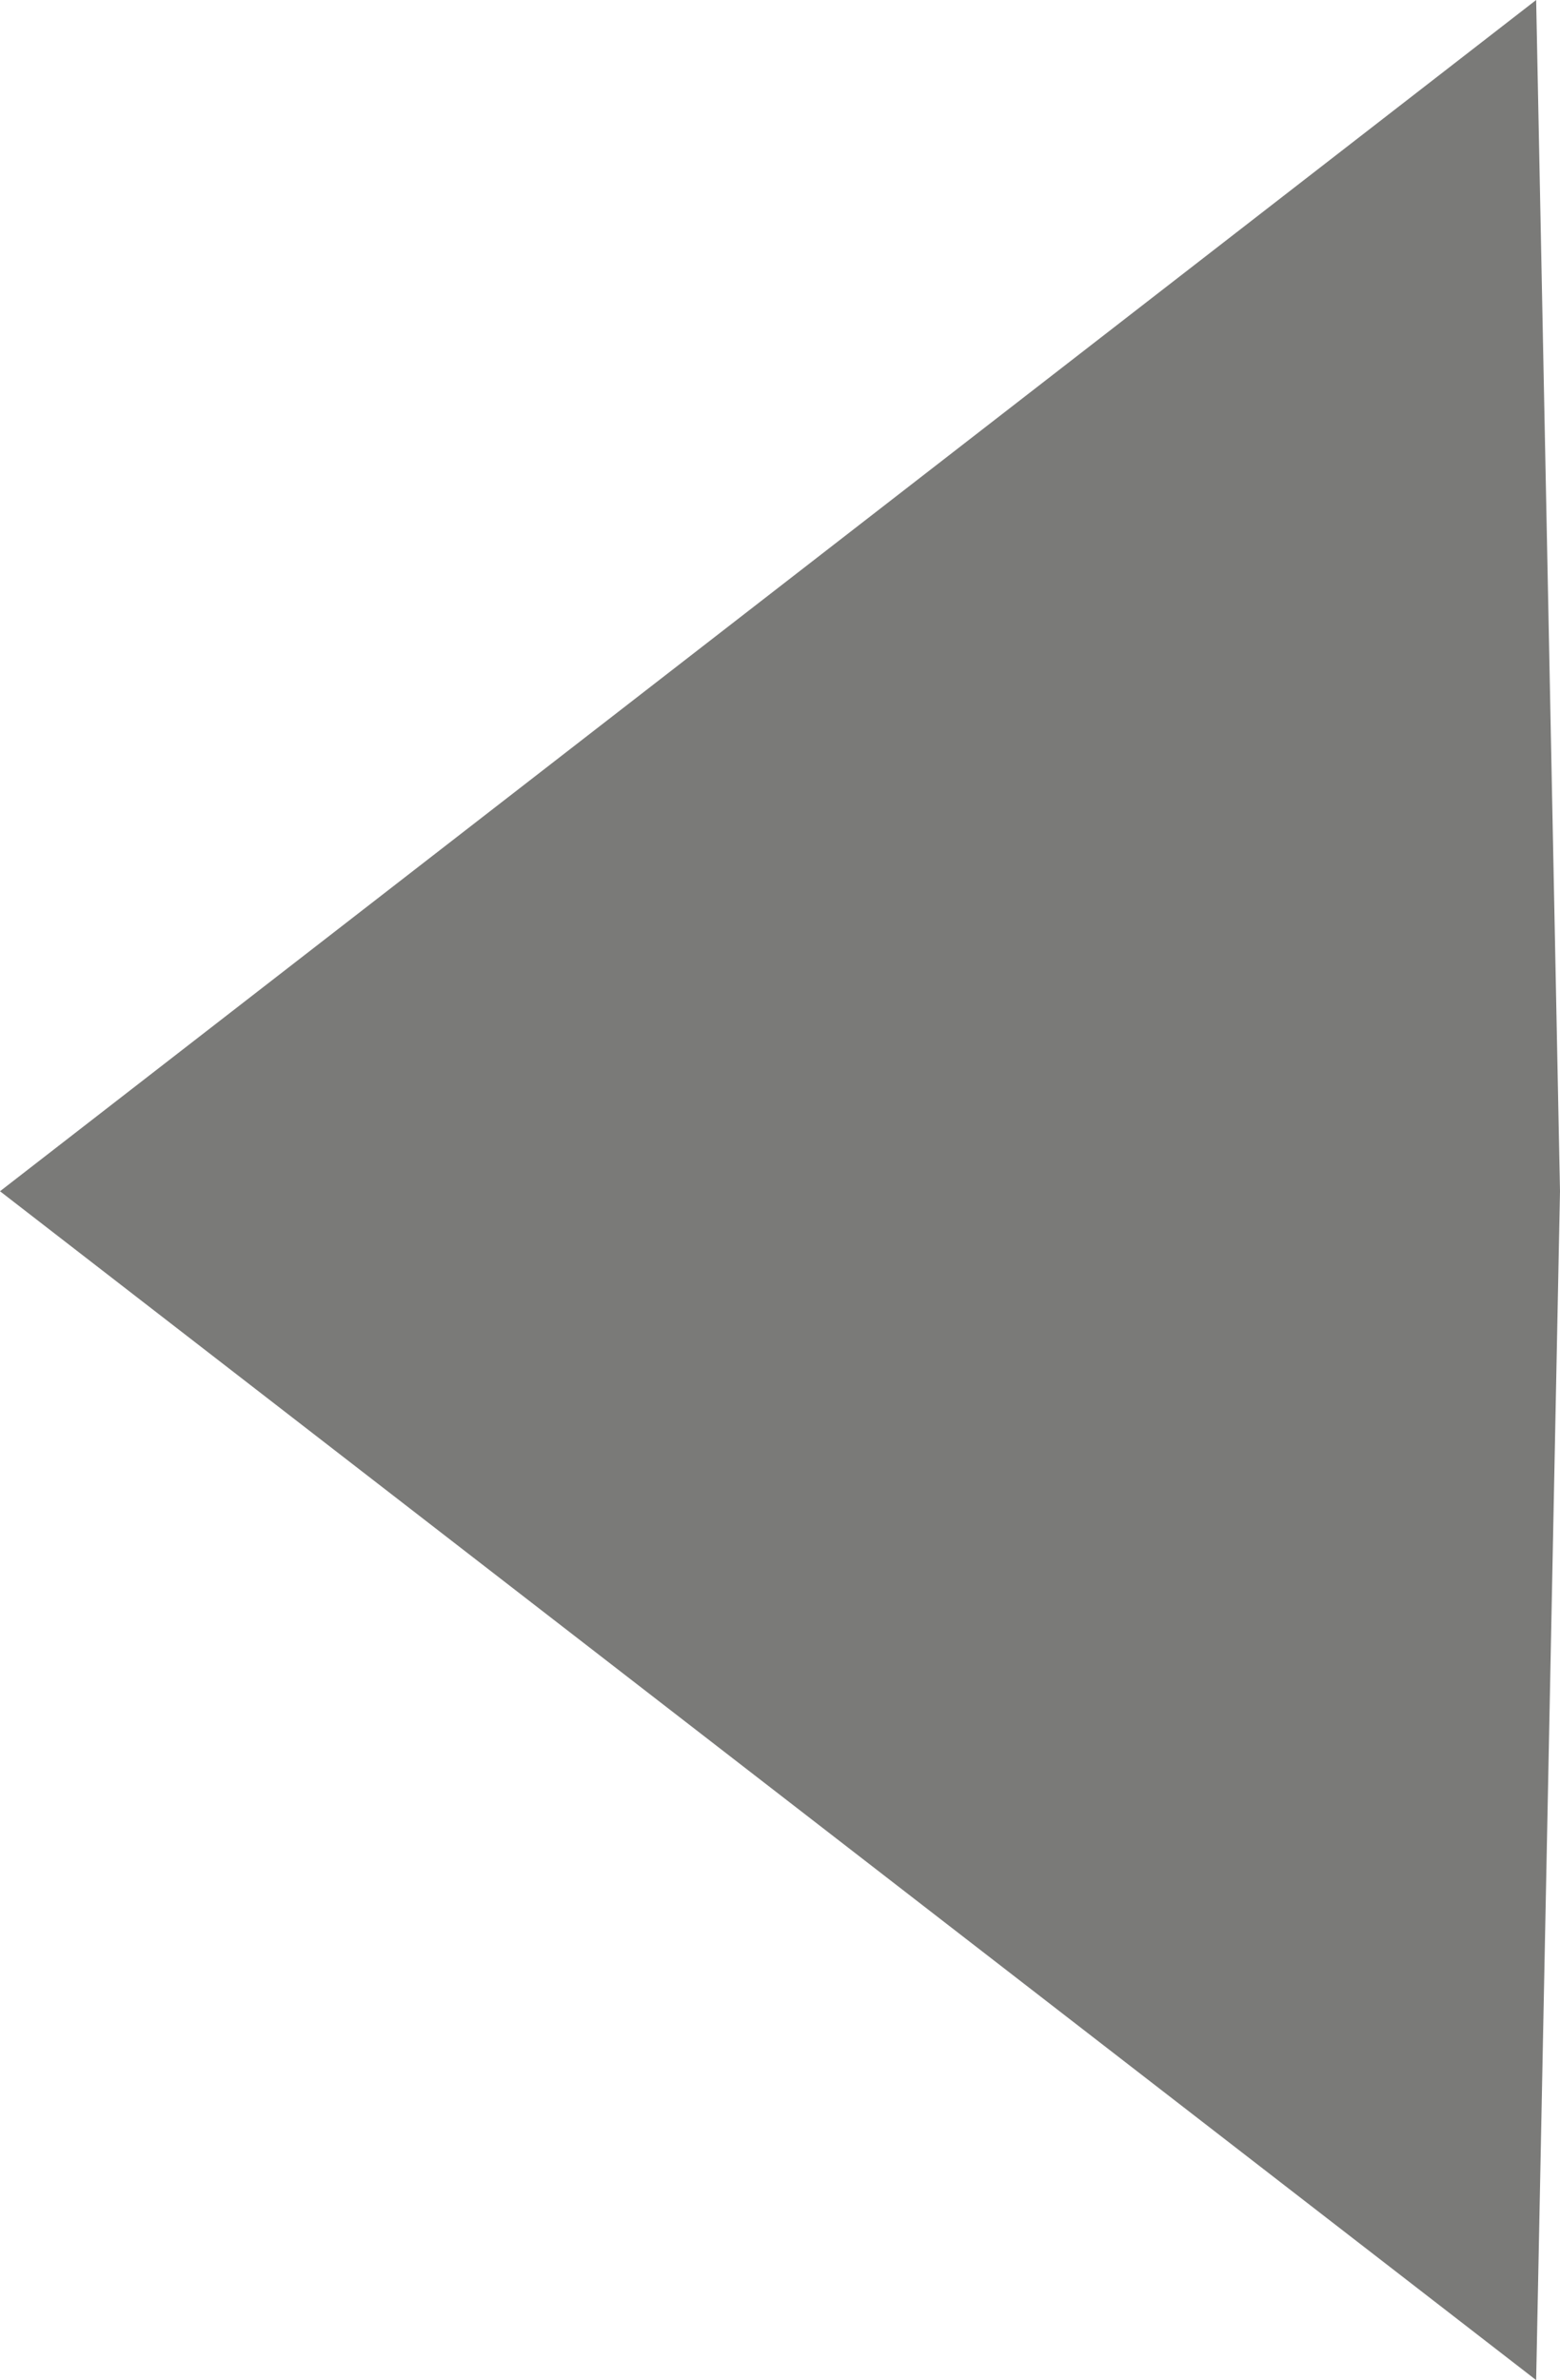<svg xmlns="http://www.w3.org/2000/svg" viewBox="0 0 6.54 9.97"><defs><style>.cls-1{fill:#7a7a78;}</style></defs><title>Leftclose</title><g id="Layer_2" data-name="Layer 2"><g id="Layer_7" data-name="Layer 7"><polygon class="cls-1" points="6.54 4.99 6.44 9.97 0 4.99 6.44 0 6.54 4.99"/></g></g></svg>